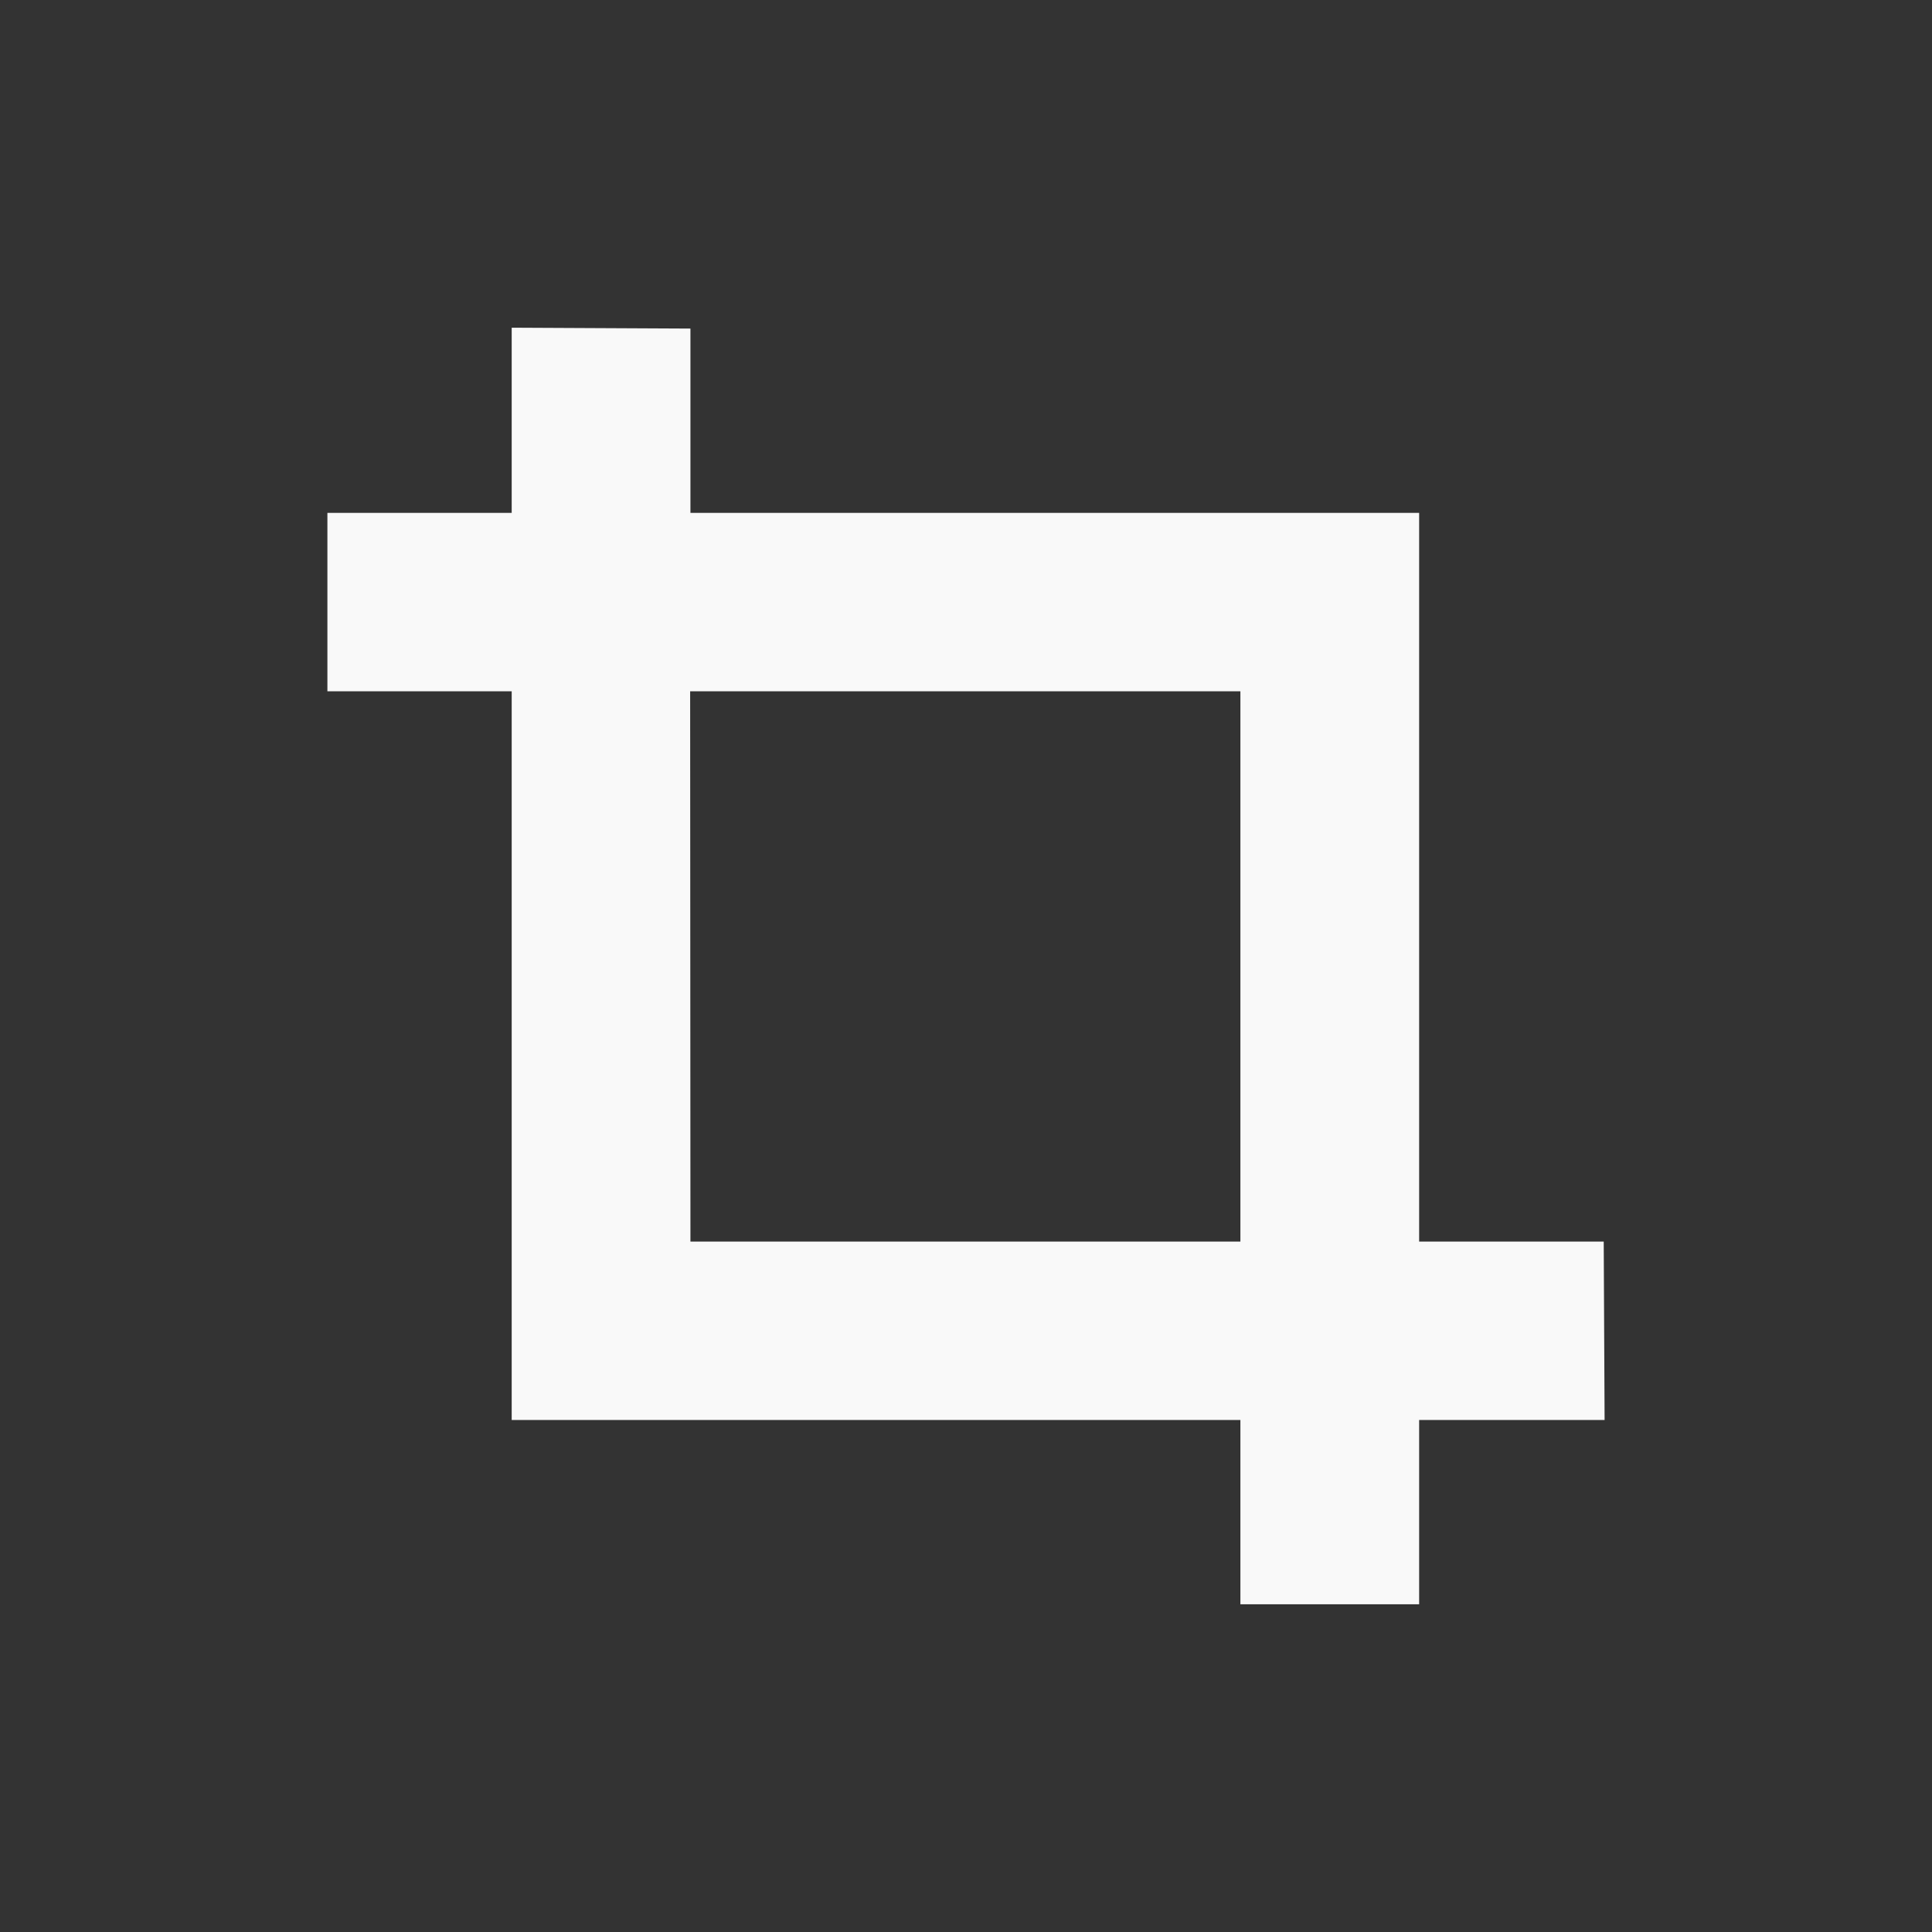 <?xml version="1.0" encoding="UTF-8" standalone="no"?>
<svg
   xmlns:dc="http://purl.org/dc/elements/1.1/"
   xmlns:cc="http://creativecommons.org/ns#"
   xmlns:rdf="http://www.w3.org/1999/02/22-rdf-syntax-ns#"
   xmlns:svg="http://www.w3.org/2000/svg"
   xmlns="http://www.w3.org/2000/svg"
   xmlns:sodipodi="http://sodipodi.sourceforge.net/DTD/sodipodi-0.dtd"
   xmlns:inkscape="http://www.inkscape.org/namespaces/inkscape"
   width="25"
   height="25"
   viewBox="0 0 6.615 6.615"
   version="1.1"
   id="svg1468"
   inkscape:version="1.0.2 (1.0.2+r75+1)"
   sodipodi:docname="paintCropUnchecked.svg">
  <rect x="0" y="0" width="6.615" height="6.615" fill="#333333" stroke="none"/>
  <defs
     id="defs1462">
    <linearGradient
       id="linearGradient5716">
      <stop
         style="stop-color:#ffffff;stop-opacity:1;"
         offset="0"
         id="stop5718" />
      <stop
         style="stop-color:#d9d9d9;stop-opacity:1;"
         offset="1"
         id="stop5720" />
    </linearGradient>
  </defs>
  <sodipodi:namedview
     id="base"
     pagecolor="#ffffff"
     bordercolor="#666666"
     borderopacity="1.0"
     inkscape:pageopacity="0.0"
     inkscape:pageshadow="2"
     inkscape:zoom="11.2"
     inkscape:cx="10.889891"
     inkscape:cy="10.055194"
     inkscape:document-units="mm"
     inkscape:current-layer="layer1"
     showgrid="false"
     units="px"
     inkscape:window-width="1366"
     inkscape:window-height="737"
     inkscape:window-x="0"
     inkscape:window-y="0"
     inkscape:window-maximized="1"
     inkscape:document-rotation="0"
     inkscape:snap-object-midpoints="true"
     showguides="true"
     inkscape:guide-bbox="true">
    <sodipodi:guide
       position="1.122,4.249"
       orientation="1,0"
       id="guide853" />
    <sodipodi:guide
       position="2.365,5.492"
       orientation="0,-1"
       id="guide855" />
    <sodipodi:guide
       position="4.249,1.123"
       orientation="0,-1"
       id="guide857" />
    <sodipodi:guide
       position="5.492,2.365"
       orientation="1,0"
       id="guide859" />
  </sodipodi:namedview>
  <g
     inkscape:label="Layer 1"
     inkscape:groupmode="layer"
     id="layer1"
     transform="translate(0,-290.385)">
    <path
       id="rect835"
       style="fill:#f9f9f9;fill-rule:evenodd;stroke-width:0.265"
       d="m 1.752,291.507 v 0.634 h -0.631 v 0.611 h 0.631 v 2.495 h 2.495 v 0.631 H 4.859 v -0.631 h 0.635 l -0.003,-0.611 H 4.859 v -2.495 H 2.364 v -0.631 z m 0.611,1.245 h 1.884 v 1.884 H 2.364 Z" />
  </g>
</svg>
